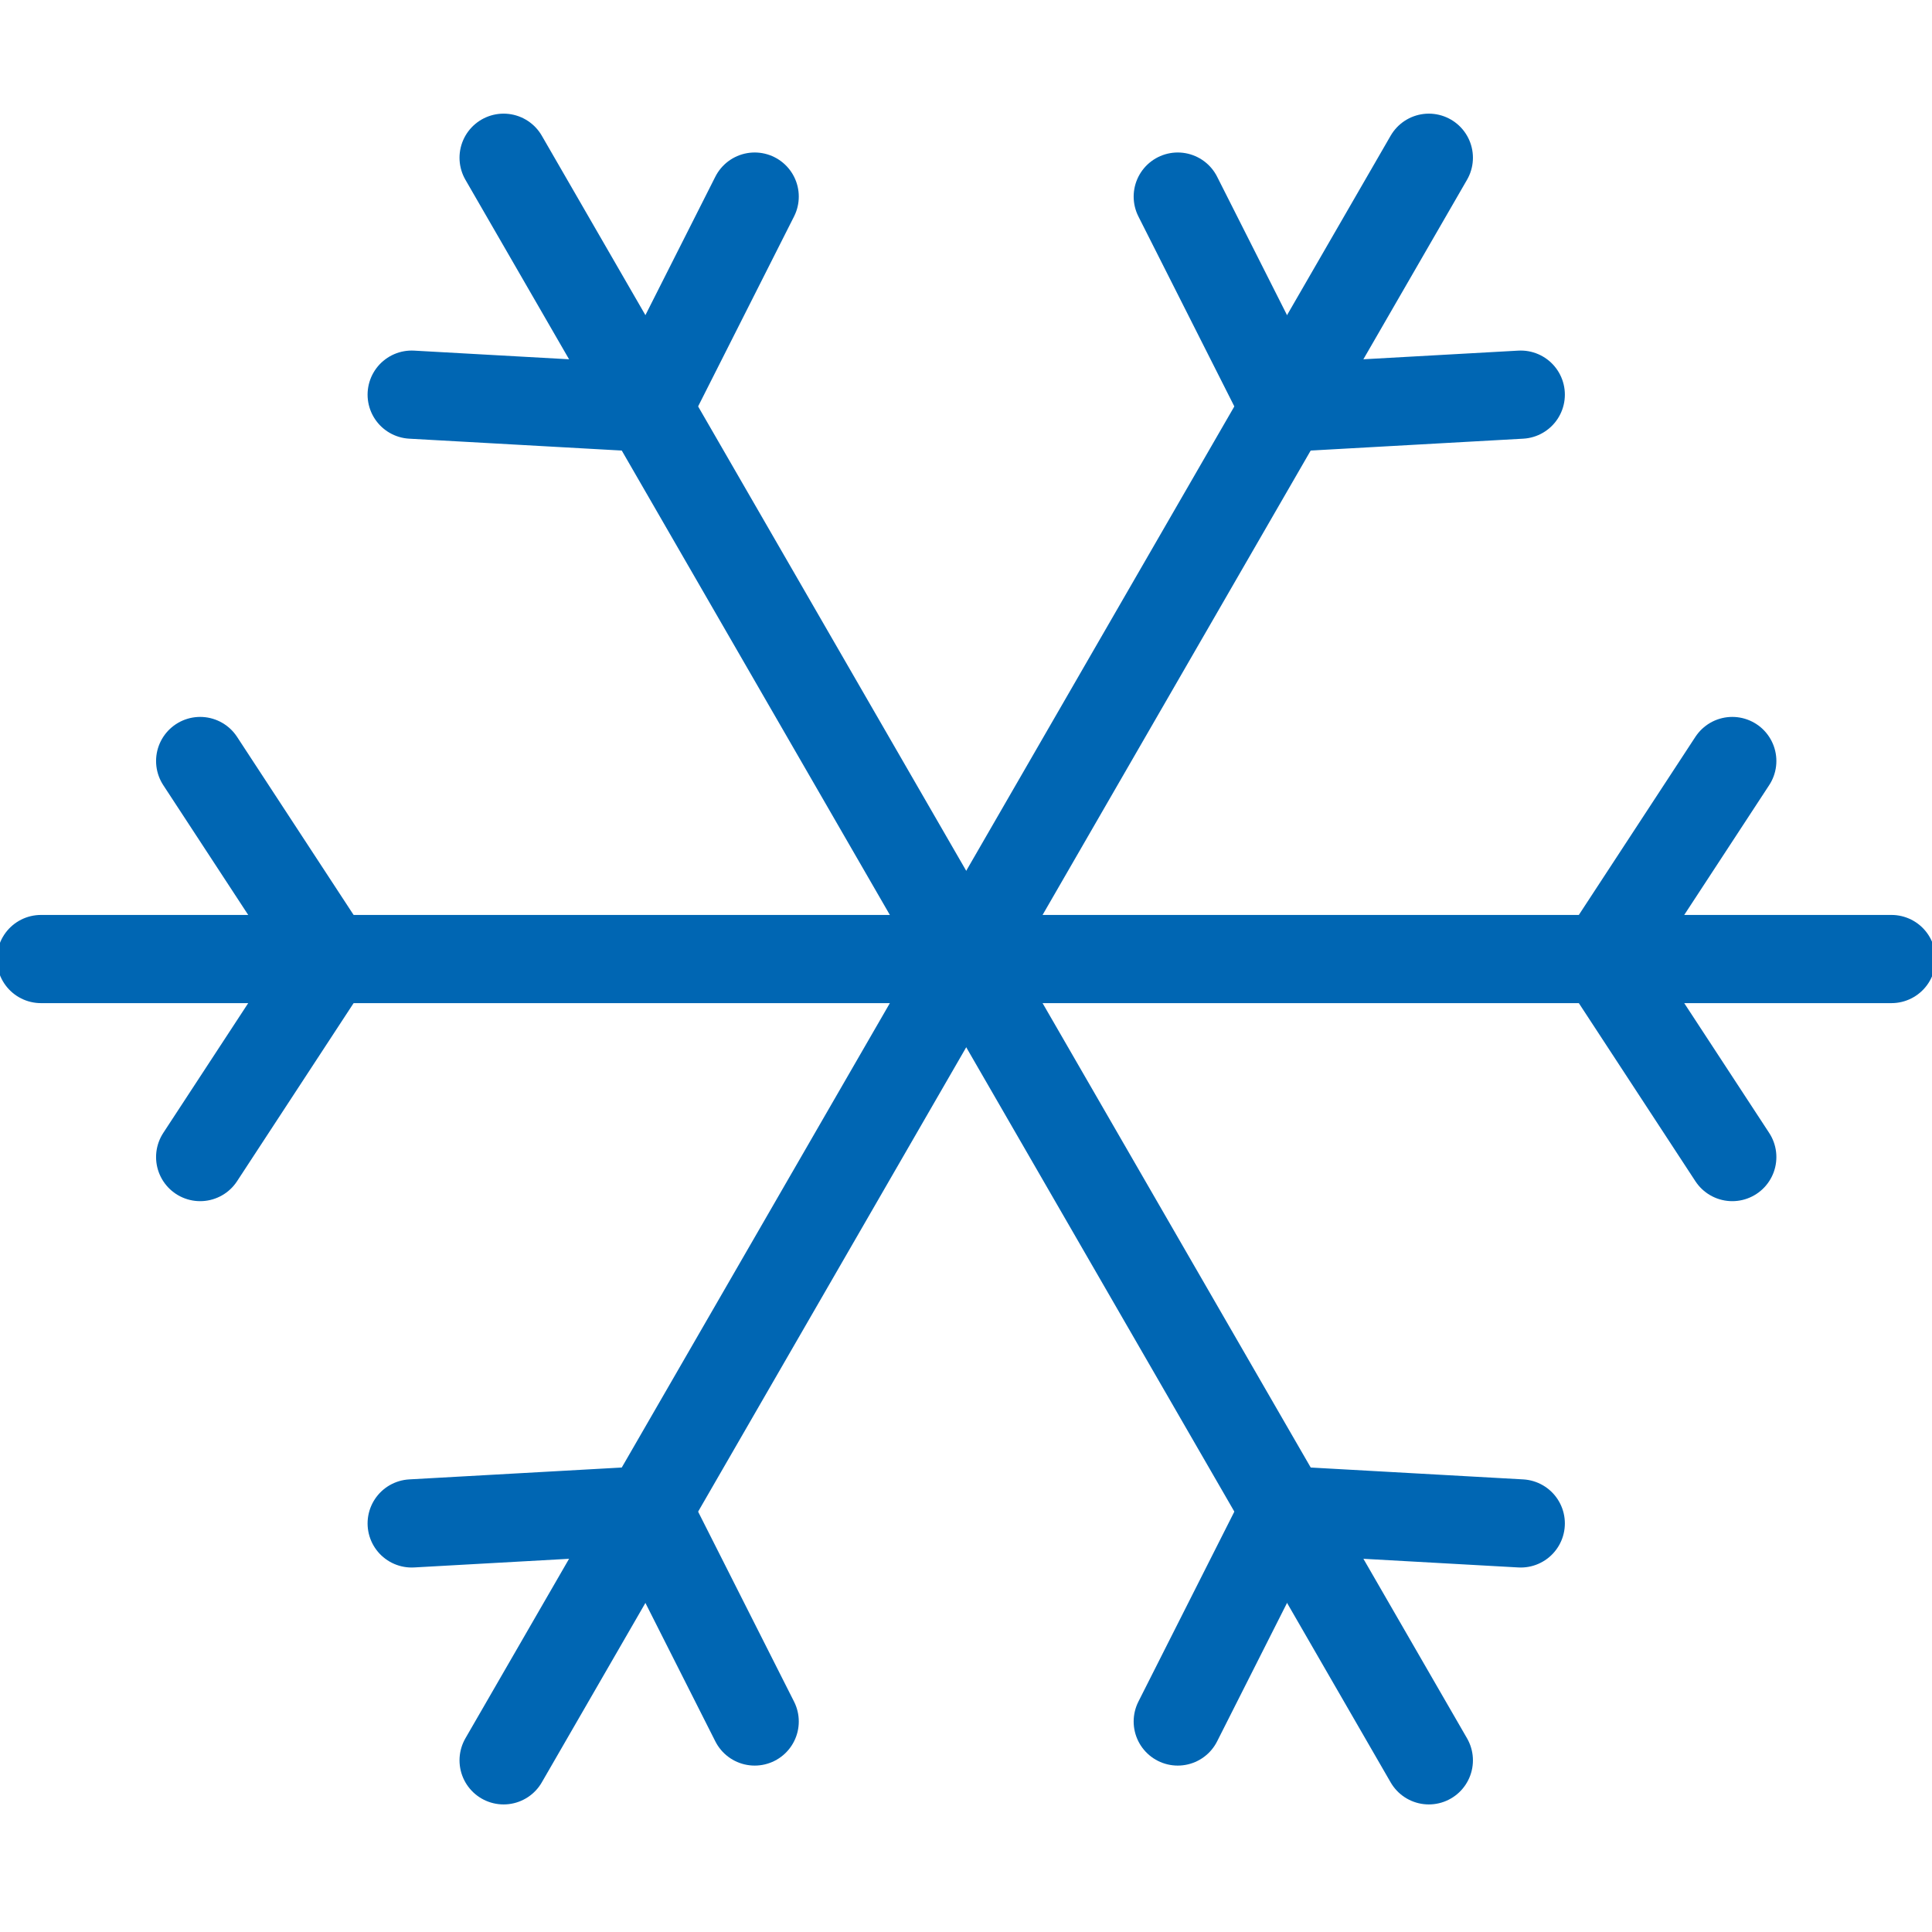 <?xml version="1.0" encoding="UTF-8" standalone="no"?>
<svg
   xmlns:dc="http://purl.org/dc/elements/1.1/"
   xmlns:cc="http://creativecommons.org/ns#"
   xmlns:rdf="http://www.w3.org/1999/02/22-rdf-syntax-ns#"
   xmlns:svg="http://www.w3.org/2000/svg"
   xmlns="http://www.w3.org/2000/svg"
   xmlns:sodipodi="http://sodipodi.sourceforge.net/DTD/sodipodi-0.dtd"
   xmlns:inkscape="http://www.inkscape.org/namespaces/inkscape"
   viewBox="0 0 48 48"
   version="1.1"
   id="svg44"
   sodipodi:docname="frozen.svg"
   inkscape:version="1.0.1 (3bc2e813f5, 2020-09-07)">
  <defs
     id="defs48" />
  <sodipodi:namedview
     pagecolor="#ffffff"
     bordercolor="#666666"
     borderopacity="1"
     objecttolerance="10"
     gridtolerance="10"
     guidetolerance="10"
     inkscape:pageopacity="0"
     inkscape:pageshadow="2"
     inkscape:window-width="1920"
     inkscape:window-height="1015"
     id="namedview46"
     showgrid="false"
     inkscape:zoom="8.9265821"
     inkscape:cx="32.85394"
     inkscape:cy="32.658049"
     inkscape:window-x="1366"
     inkscape:window-y="37"
     inkscape:window-maximized="1"
     inkscape:current-layer="svg44"
     inkscape:document-rotation="0"
     inkscape:lockguides="true" />
  <path
     style="fill:none;stroke:#0066b3;stroke-width:2.191;stroke-linecap:round;stroke-linejoin:miter;stroke-miterlimit:4;stroke-dasharray:none;stroke-opacity:1"
     d="M 1.018,23.827 H 8.193 24.005"
     id="path1848"
     sodipodi:nodetypes="ccc" />
  <path
     style="fill:none;stroke:#0066b3;stroke-width:2.191;stroke-linecap:round;stroke-linejoin:miter;stroke-miterlimit:4;stroke-dasharray:none;stroke-opacity:1"
     d="M 8.193,23.827 4.973,28.747"
     id="path1852"
     sodipodi:nodetypes="cc" />
  <path
     style="fill:none;stroke:#0066b3;stroke-width:2.191;stroke-linecap:round;stroke-linejoin:miter;stroke-miterlimit:4;stroke-dasharray:none;stroke-opacity:1"
     d="M 8.193,23.827 4.973,18.907"
     id="path1852-9"
     sodipodi:nodetypes="cc" />
  <path
     style="fill:none;stroke:#0066b3;stroke-width:2.191;stroke-linecap:round;stroke-linejoin:miter;stroke-miterlimit:4;stroke-dasharray:none;stroke-opacity:1"
     d="m 12.512,43.735 3.588,-6.214 7.906,-13.694"
     id="path1848-7"
     sodipodi:nodetypes="ccc" />
  <path
     style="fill:none;stroke:#0066b3;stroke-width:2.191;stroke-linecap:round;stroke-linejoin:miter;stroke-miterlimit:4;stroke-dasharray:none;stroke-opacity:1"
     d="m 16.099,37.521 2.651,5.249"
     id="path1852-6"
     sodipodi:nodetypes="cc" />
  <path
     style="fill:none;stroke:#0066b3;stroke-width:2.191;stroke-linecap:round;stroke-linejoin:miter;stroke-miterlimit:4;stroke-dasharray:none;stroke-opacity:1"
     d="m 16.099,37.521 -5.871,0.328"
     id="path1852-9-4"
     sodipodi:nodetypes="cc" />
  <path
     style="fill:none;stroke:#0066b3;stroke-width:2.191;stroke-linecap:round;stroke-linejoin:miter;stroke-miterlimit:4;stroke-dasharray:none;stroke-opacity:1"
     d="M 35.499,43.735 31.912,37.521 24.005,23.827"
     id="path1848-7-4"
     sodipodi:nodetypes="ccc" />
  <path
     style="fill:none;stroke:#0066b3;stroke-width:2.191;stroke-linecap:round;stroke-linejoin:miter;stroke-miterlimit:4;stroke-dasharray:none;stroke-opacity:1"
     d="m 31.912,37.521 5.871,0.328"
     id="path1852-6-6"
     sodipodi:nodetypes="cc" />
  <path
     style="fill:none;stroke:#0066b3;stroke-width:2.191;stroke-linecap:round;stroke-linejoin:miter;stroke-miterlimit:4;stroke-dasharray:none;stroke-opacity:1"
     d="m 31.912,37.521 -2.651,5.249"
     id="path1852-9-4-9"
     sodipodi:nodetypes="cc" />
  <path
     style="fill:none;stroke:#0066b3;stroke-width:2.191;stroke-linecap:round;stroke-linejoin:miter;stroke-miterlimit:4;stroke-dasharray:none;stroke-opacity:1"
     d="M 46.993,23.827 H 39.818 24.005"
     id="path1848-7-2"
     sodipodi:nodetypes="ccc" />
  <path
     style="fill:none;stroke:#0066b3;stroke-width:2.191;stroke-linecap:round;stroke-linejoin:miter;stroke-miterlimit:4;stroke-dasharray:none;stroke-opacity:1"
     d="m 39.818,23.827 3.22,-4.92"
     id="path1852-6-4"
     sodipodi:nodetypes="cc" />
  <path
     style="fill:none;stroke:#0066b3;stroke-width:2.191;stroke-linecap:round;stroke-linejoin:miter;stroke-miterlimit:4;stroke-dasharray:none;stroke-opacity:1"
     d="m 39.818,23.827 3.22,4.92"
     id="path1852-9-4-7"
     sodipodi:nodetypes="cc" />
  <path
     style="fill:none;stroke:#0066b3;stroke-width:2.191;stroke-linecap:round;stroke-linejoin:miter;stroke-miterlimit:4;stroke-dasharray:none;stroke-opacity:1"
     d="m 35.499,3.919 -3.588,6.214 -7.906,13.694"
     id="path1848-7-5"
     sodipodi:nodetypes="ccc" />
  <path
     style="fill:none;stroke:#0066b3;stroke-width:2.191;stroke-linecap:round;stroke-linejoin:miter;stroke-miterlimit:4;stroke-dasharray:none;stroke-opacity:1"
     d="M 31.912,10.133 29.261,4.884"
     id="path1852-6-48"
     sodipodi:nodetypes="cc" />
  <path
     style="fill:none;stroke:#0066b3;stroke-width:2.191;stroke-linecap:round;stroke-linejoin:miter;stroke-miterlimit:4;stroke-dasharray:none;stroke-opacity:1"
     d="M 31.912,10.133 37.783,9.805"
     id="path1852-9-4-1"
     sodipodi:nodetypes="cc" />
  <path
     style="fill:none;stroke:#0066b3;stroke-width:2.191;stroke-linecap:round;stroke-linejoin:miter;stroke-miterlimit:4;stroke-dasharray:none;stroke-opacity:1"
     d="m 12.512,3.919 3.588,6.214 7.906,13.694"
     id="path1848-7-9"
     sodipodi:nodetypes="ccc" />
  <path
     style="fill:none;stroke:#0066b3;stroke-width:2.191;stroke-linecap:round;stroke-linejoin:miter;stroke-miterlimit:4;stroke-dasharray:none;stroke-opacity:1"
     d="M 16.099,10.133 10.228,9.805"
     id="path1852-6-3"
     sodipodi:nodetypes="cc" />
  <path
     style="fill:none;stroke:#0066b3;stroke-width:2.191;stroke-linecap:round;stroke-linejoin:miter;stroke-miterlimit:4;stroke-dasharray:none;stroke-opacity:1"
     d="M 16.099,10.133 18.75,4.884"
     id="path1852-9-4-6"
     sodipodi:nodetypes="cc" />
</svg>
